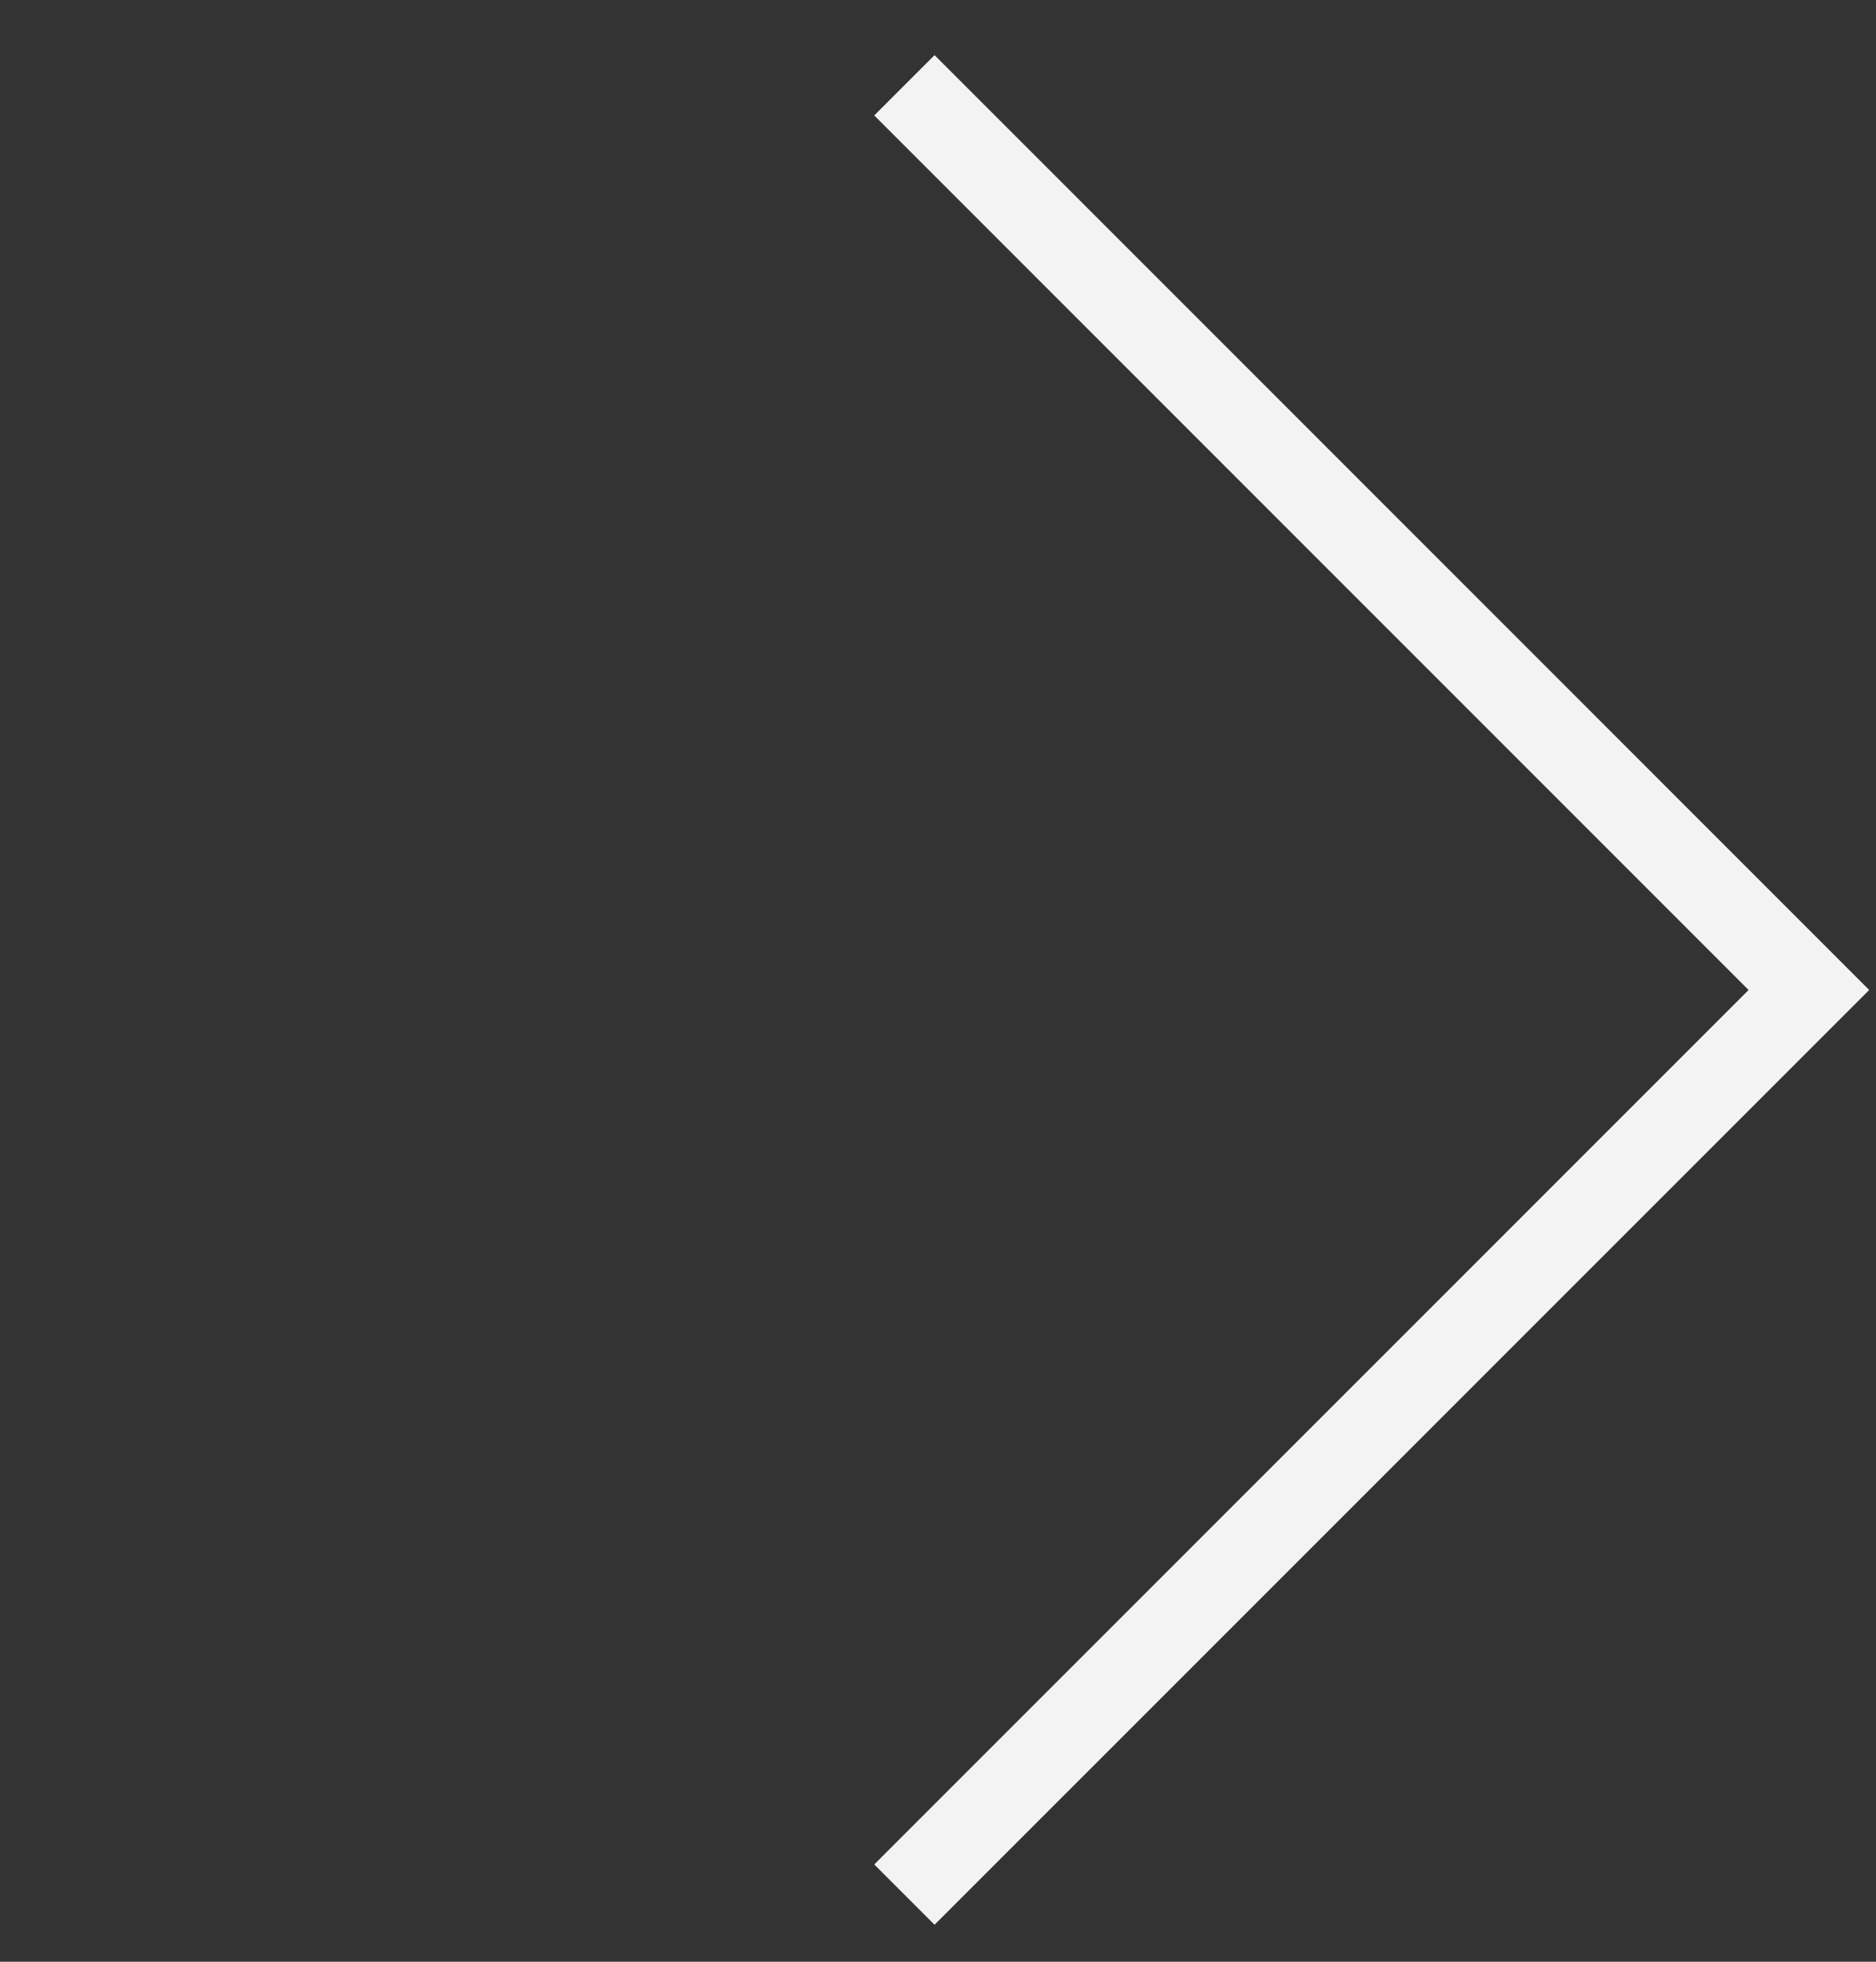 <svg width="22" height="23" viewBox="0 0 22 23" fill="none" xmlns="http://www.w3.org/2000/svg">
<rect x="0" y="0" width="22" height="23" fill="#333333" stroke="none"/>
<path d="M10.606 1L21.213 11.607L10.606 22.213" stroke="#F3F3F3"/>
</svg>
